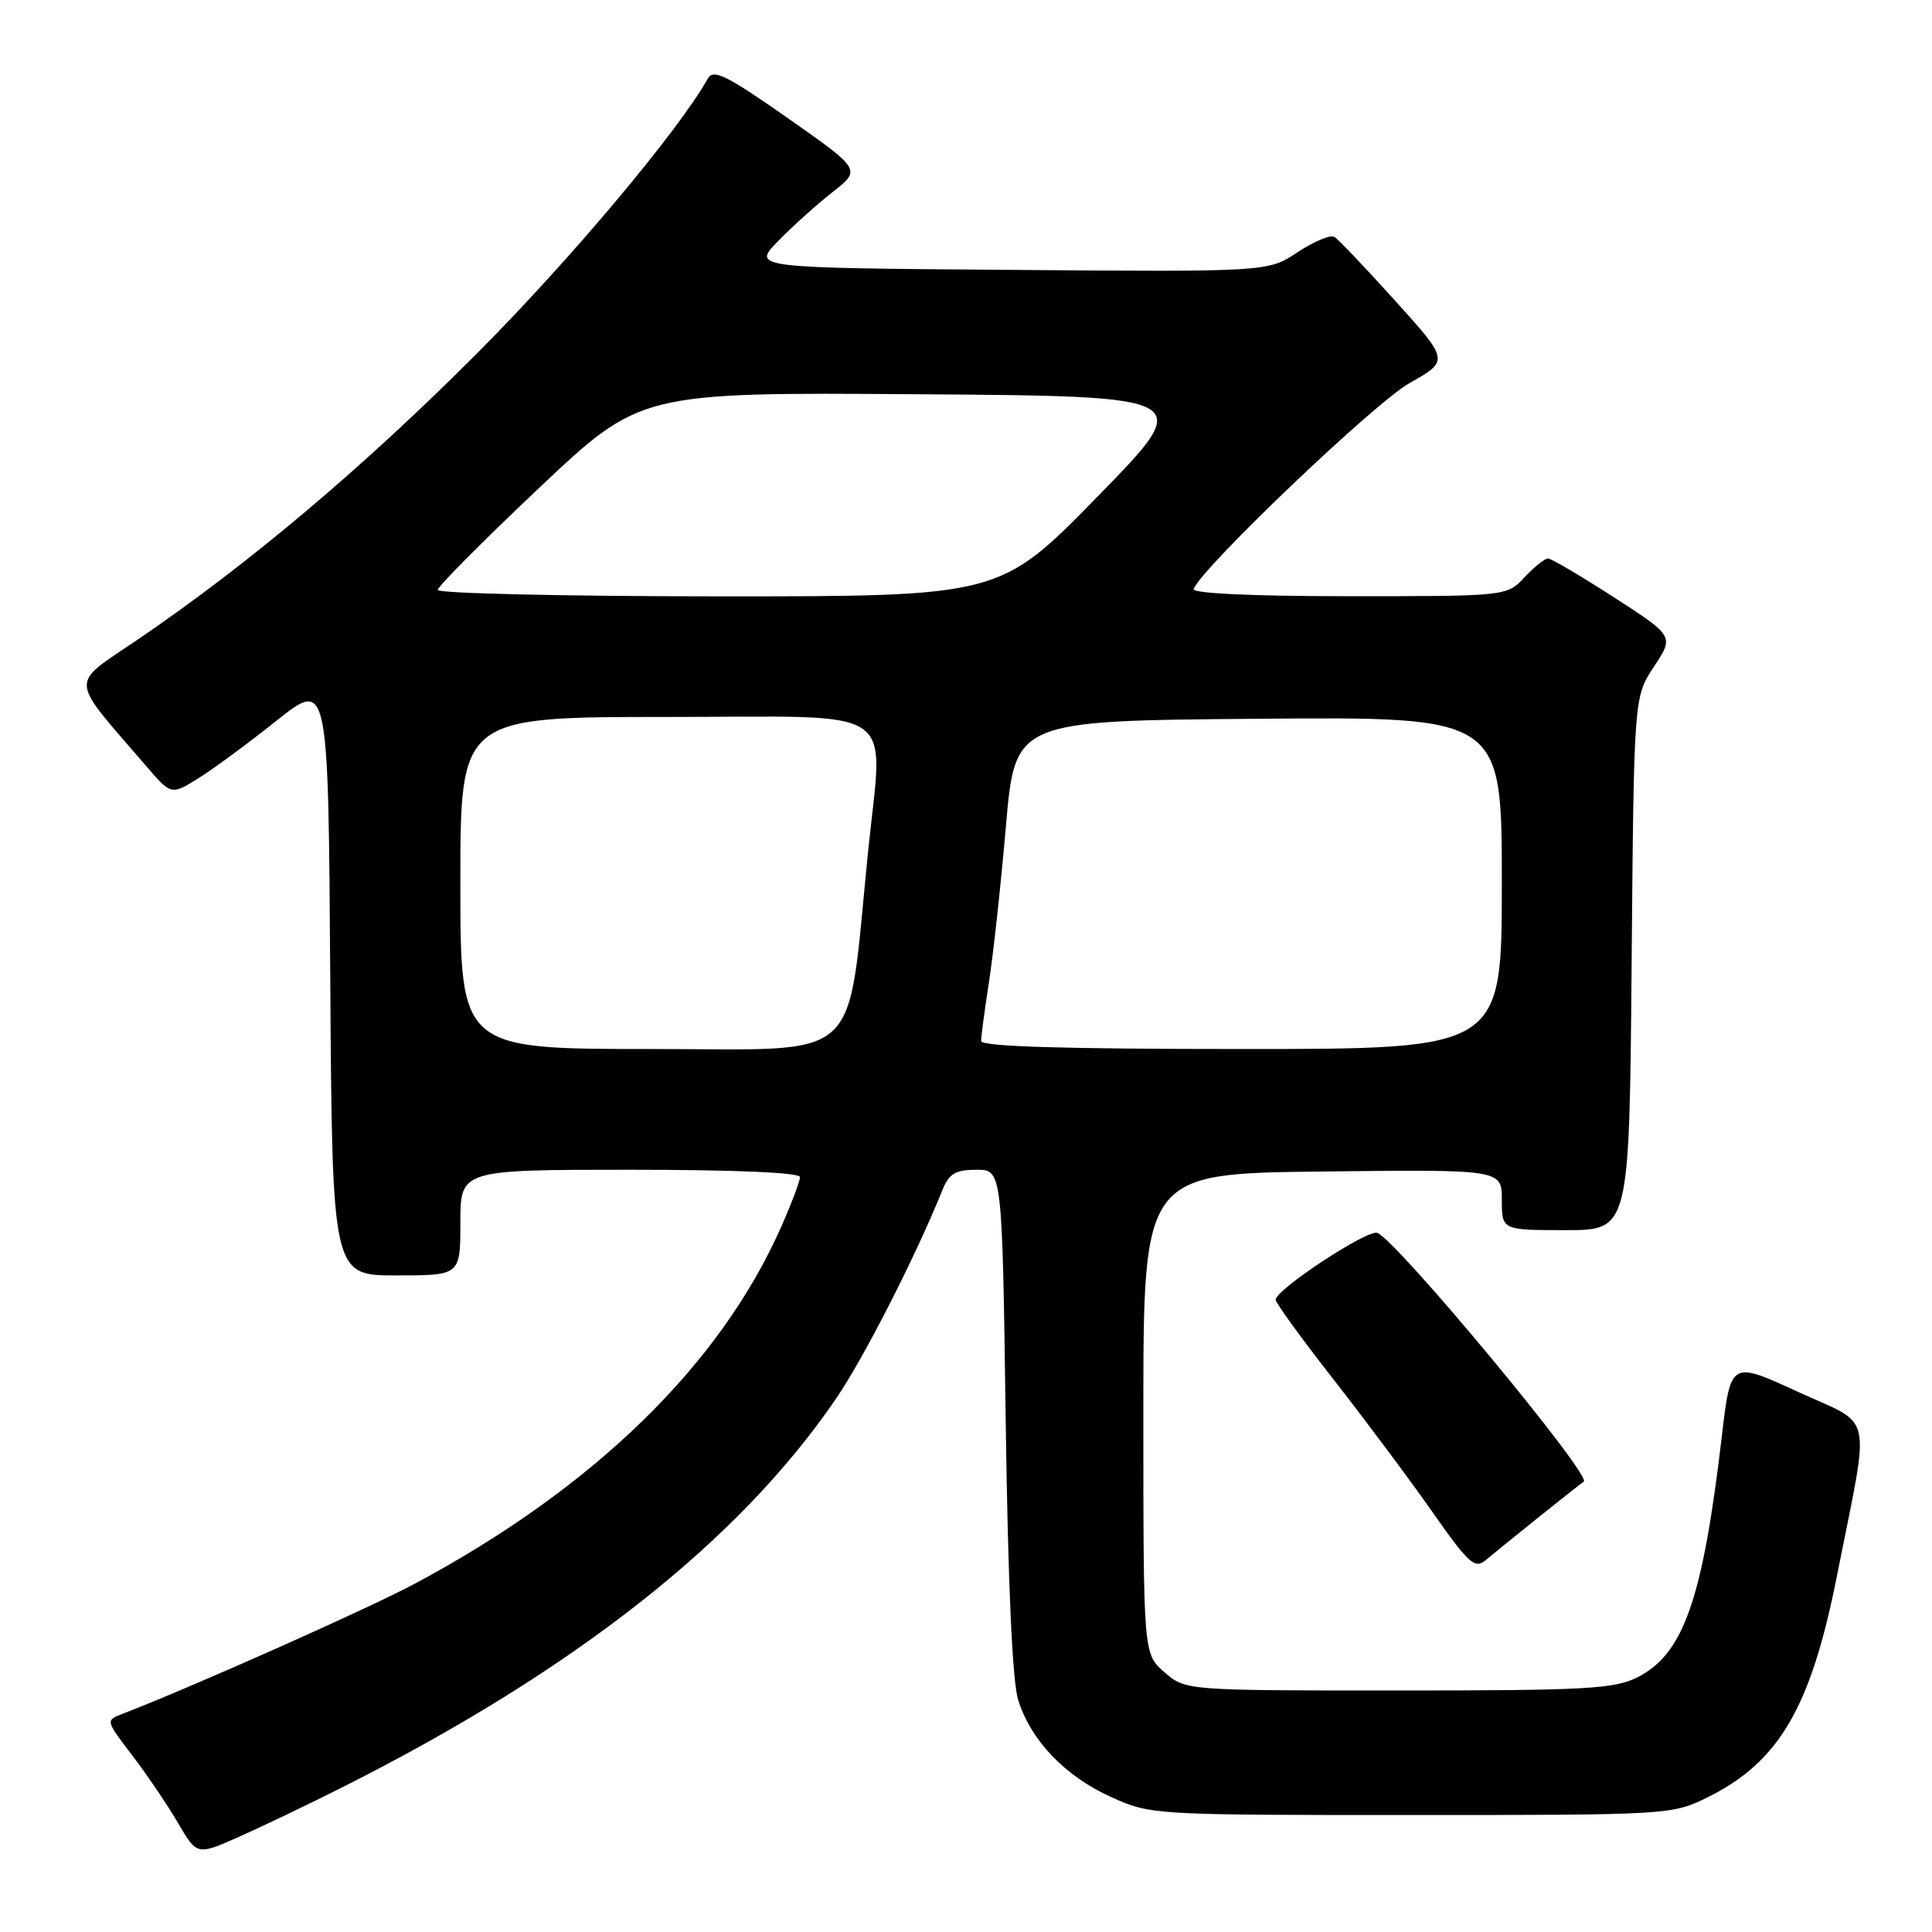<?xml version="1.0" encoding="UTF-8" standalone="no"?>
<!DOCTYPE svg PUBLIC "-//W3C//DTD SVG 1.1//EN" "http://www.w3.org/Graphics/SVG/1.1/DTD/svg11.dtd" >
<svg xmlns="http://www.w3.org/2000/svg" xmlns:xlink="http://www.w3.org/1999/xlink" version="1.1" viewBox="0 0 256 256">
 <g >
 <path fill="currentColor"
d=" M 45.23 236.89 C 76.13 221.36 98.01 204.13 110.88 185.18 C 114.55 179.77 121.34 166.45 124.85 157.75 C 125.75 155.50 126.58 155.00 129.38 155.00 C 132.80 155.00 132.80 155.00 133.26 188.25 C 133.56 209.94 134.14 222.81 134.92 225.28 C 136.61 230.64 141.14 235.37 147.24 238.12 C 152.45 240.48 152.82 240.50 187.00 240.50 C 221.06 240.50 221.56 240.47 226.21 238.18 C 235.72 233.49 239.94 226.30 243.40 208.83 C 247.85 186.39 248.43 189.12 238.20 184.41 C 229.32 180.32 229.32 180.32 228.14 190.41 C 225.61 211.94 223.08 219.17 216.97 222.25 C 213.91 223.79 210.16 224.00 185.31 224.00 C 157.11 224.00 157.11 224.00 154.31 221.59 C 151.50 219.17 151.50 219.17 151.50 187.34 C 151.50 155.50 151.50 155.50 175.25 155.23 C 199.00 154.96 199.00 154.96 199.00 158.98 C 199.00 163.00 199.00 163.00 207.45 163.00 C 215.90 163.00 215.90 163.00 216.20 127.67 C 216.50 92.35 216.50 92.35 219.16 88.33 C 221.83 84.30 221.83 84.30 213.86 79.15 C 209.47 76.32 205.54 74.00 205.12 74.00 C 204.69 74.00 203.29 75.12 202.00 76.50 C 199.65 79.00 199.65 79.00 178.74 79.00 C 165.91 79.00 157.96 78.63 158.17 78.05 C 159.11 75.35 182.13 53.38 186.74 50.78 C 192.03 47.79 192.03 47.79 184.89 39.88 C 180.97 35.53 177.34 31.71 176.82 31.39 C 176.31 31.07 174.11 31.98 171.94 33.42 C 168.00 36.03 168.00 36.03 133.83 35.76 C 99.66 35.50 99.66 35.50 103.08 31.97 C 104.96 30.03 108.22 27.10 110.31 25.46 C 114.12 22.48 114.12 22.48 104.40 15.66 C 96.29 9.98 94.52 9.10 93.80 10.40 C 89.92 17.32 75.56 34.43 63.29 46.74 C 48.22 61.86 33.01 74.70 18.29 84.72 C 9.12 90.96 9.03 89.48 19.30 101.43 C 22.68 105.36 22.68 105.36 26.20 103.18 C 28.14 101.99 32.82 98.54 36.61 95.52 C 43.50 90.03 43.50 90.03 43.76 129.51 C 44.02 169.00 44.02 169.00 52.51 169.00 C 61.00 169.00 61.00 169.00 61.00 162.00 C 61.00 155.00 61.00 155.00 83.50 155.00 C 97.39 155.00 106.00 155.37 106.00 155.97 C 106.00 156.51 104.88 159.47 103.51 162.57 C 95.42 180.86 78.72 197.13 55.00 209.83 C 48.84 213.13 25.36 223.58 16.24 227.09 C 13.98 227.96 13.98 227.96 17.50 232.57 C 19.44 235.11 22.17 239.13 23.56 241.51 C 26.10 245.85 26.10 245.85 31.53 243.45 C 34.51 242.13 40.68 239.18 45.23 236.89 Z  M 204.00 200.94 C 207.03 198.51 209.66 196.44 209.85 196.33 C 211.06 195.64 185.10 164.36 182.50 163.36 C 181.21 162.87 169.08 170.84 169.03 172.22 C 169.01 172.61 172.44 177.34 176.65 182.72 C 180.86 188.10 186.76 196.01 189.77 200.30 C 194.62 207.22 195.42 207.94 196.87 206.72 C 197.77 205.97 200.97 203.36 204.00 200.94 Z  M 61.00 117.00 C 61.00 95.00 61.00 95.00 88.50 95.00 C 119.82 95.00 117.01 93.10 115.01 113.00 C 112.14 141.40 114.78 139.00 86.40 139.00 C 61.00 139.00 61.00 139.00 61.00 117.00 Z  M 130.00 137.94 C 130.00 137.36 130.47 133.85 131.04 130.15 C 131.62 126.45 132.63 117.13 133.29 109.46 C 134.50 95.50 134.50 95.50 166.75 95.24 C 199.00 94.97 199.00 94.97 199.00 116.99 C 199.00 139.00 199.00 139.00 164.50 139.00 C 140.90 139.00 130.00 138.67 130.00 137.94 Z  M 58.00 78.17 C 58.00 77.72 64.04 71.64 71.43 64.66 C 84.85 51.98 84.85 51.98 121.64 52.24 C 158.42 52.50 158.42 52.50 145.46 65.77 C 132.50 79.03 132.50 79.03 95.25 79.02 C 74.76 79.01 58.00 78.63 58.00 78.17 Z "/>
</g>
</svg>